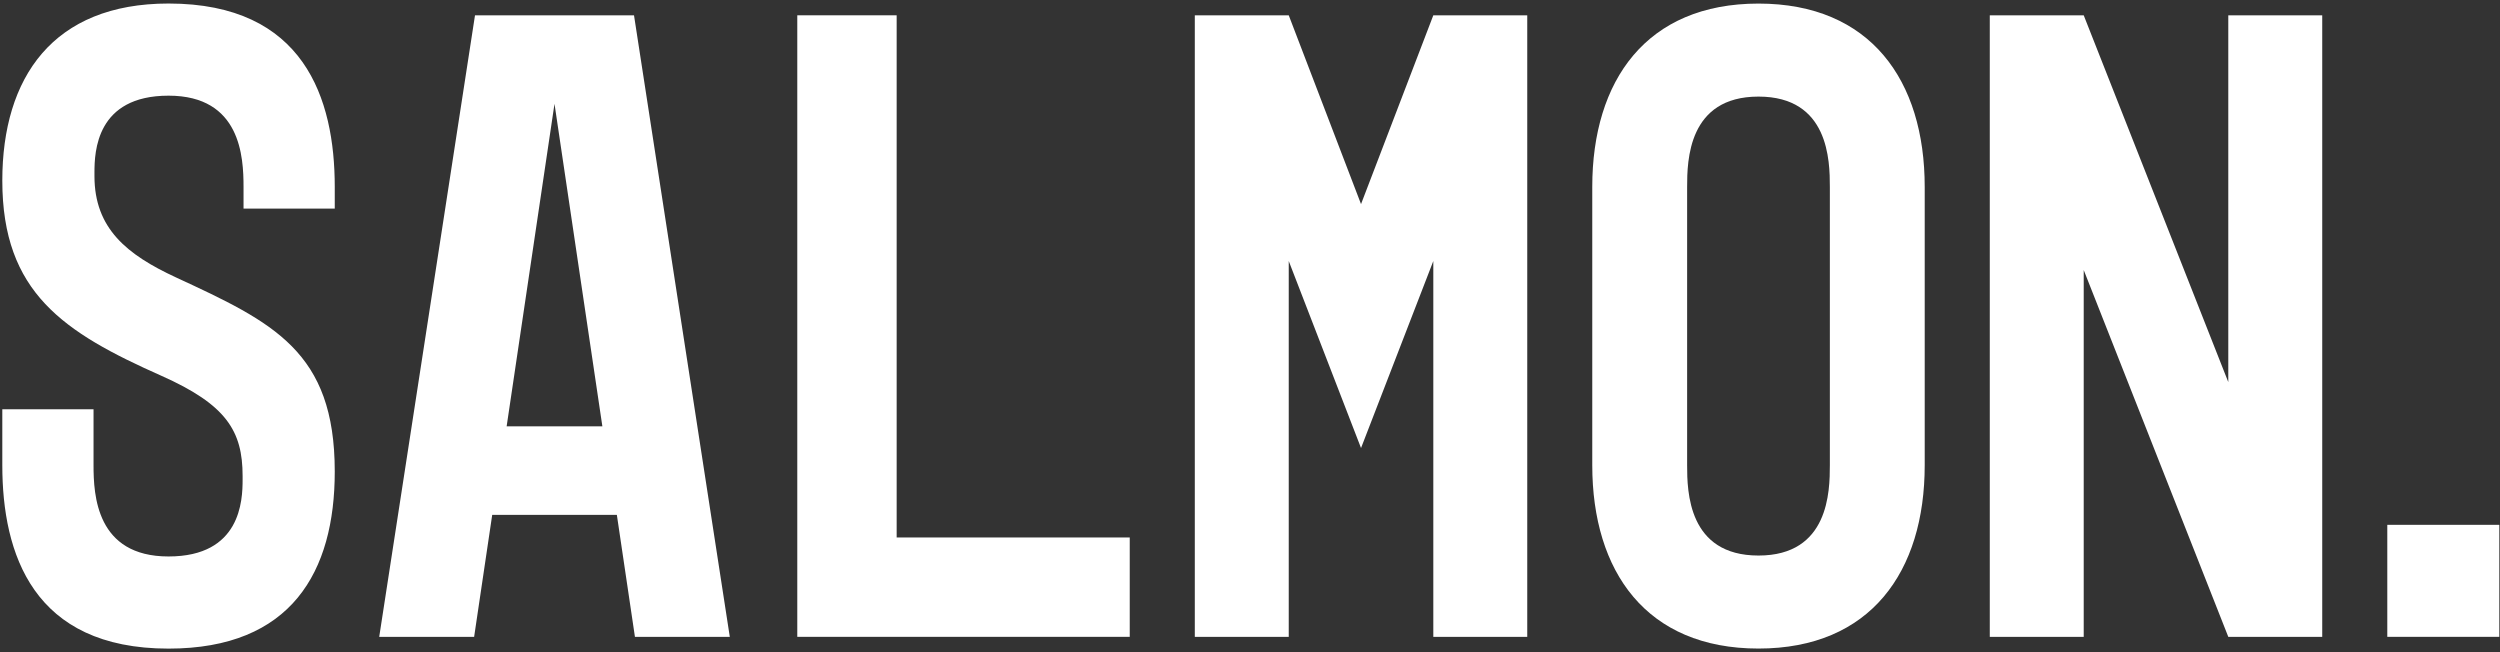 <svg width="433" height="113" viewBox="0 0 433 113" fill="none" xmlns="http://www.w3.org/2000/svg">
    <rect x="0" y="0" width="433" height="113" fill="#333333" stroke="none"/>
    <path
        d="M29.19 0.61C52.66 0.61 57.98 17.04 57.98 32.37V36.13H42.18V32.37C42.18 27.21 41.71 16.57 29.19 16.57C16.67 16.57 16.36 26.27 16.36 29.87V30.5C16.36 39.58 21.99 44.11 30.44 48.03C47.34 55.85 57.98 60.86 57.98 81.67C57.98 99.04 50.47 112.34 29.19 112.34C5.72 112.34 0.4 95.91 0.4 80.58V70.88H16.2V80.58C16.2 85.74 16.67 96.38 29.19 96.38C41.71 96.38 42.02 86.68 42.02 83.08V82.45C42.02 74.63 39.2 70.09 27.94 65.08C11.04 57.57 0.4 50.68 0.4 31.28C0.4 13.44 9.16 0.61 29.19 0.61Z"
        fill="#FFF" />
    <path
        d="M65.68 110.3L82.27 2.65H109.81L126.4 110.3H109.97L106.84 89.18H85.25L82.12 110.3H65.69H65.68ZM104.33 73.84L96.04 17.98L87.75 73.84H104.34H104.33Z"
        fill="#FFF" />
    <path d="M138.09 2.65H155.3V93.09H195.67V110.3H138.09V2.65Z" fill="#FFF" />
    <path
        d="M206.94 2.65H223.21L235.73 35.35L248.25 2.65H264.52V110.3H248.25V45.21L235.73 77.6L223.21 45.21V110.3H206.94V2.65Z"
        fill="#FFF" />
    <path
        d="M275.78 80.57V32.38C275.78 13.92 285.17 0.62 304.57 0.62C323.97 0.62 333.36 13.92 333.36 32.38V80.57C333.36 99.03 323.97 112.33 304.57 112.33C285.17 112.33 275.78 99.03 275.78 80.57ZM316.93 32.38C316.93 27.84 316.77 16.73 304.57 16.73C292.37 16.73 292.21 27.84 292.21 32.38V80.57C292.21 85.11 292.37 96.22 304.57 96.22C316.77 96.22 316.93 85.11 316.93 80.57V32.38Z"
        fill="#FFF" />
    <path
        d="M360.9 2.65L385.94 66.18V2.65H402.21V110.3H385.94L360.9 46.77V110.3H344.63V2.65H360.9Z"
        fill="#FFF" />
    <path d="M413.48 90.9H432.88V110.3H413.48V90.9Z" fill="#FFF" />
</svg>
    